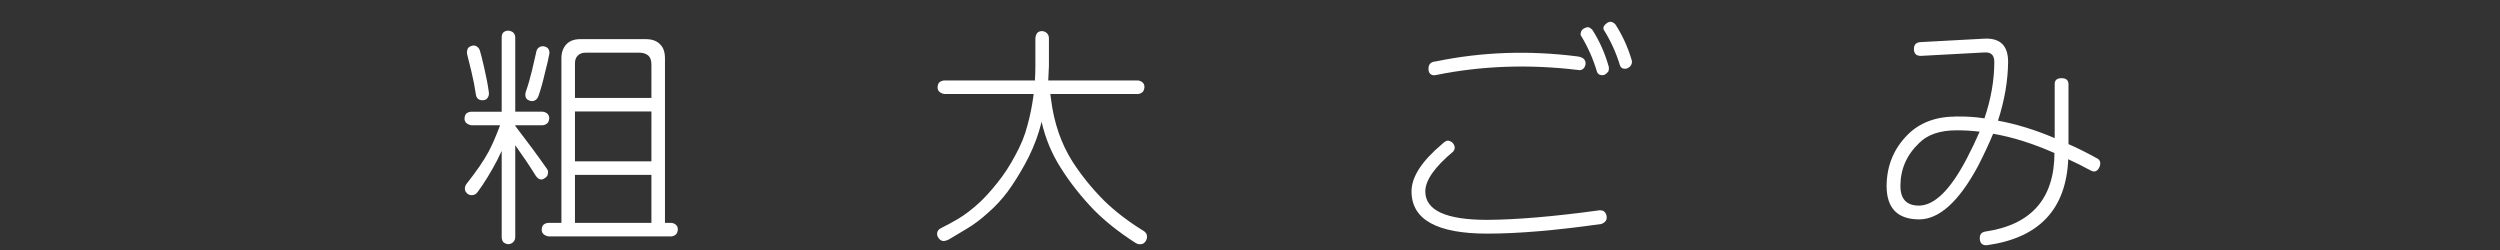 <?xml version="1.0" encoding="utf-8"?>
<!-- Generator: Adobe Illustrator 15.1.0, SVG Export Plug-In . SVG Version: 6.00 Build 0)  -->
<!DOCTYPE svg PUBLIC "-//W3C//DTD SVG 1.1//EN" "http://www.w3.org/Graphics/SVG/1.1/DTD/svg11.dtd">
<svg version="1.1" xmlns="http://www.w3.org/2000/svg" xmlns:xlink="http://www.w3.org/1999/xlink" x="0px" y="0px" width="200px"
	 height="20px" viewBox="0 0 200 20" enable-background="new 0 0 200 20" xml:space="preserve">
<rect x="0" y="0" width="200" height="20" fill="#333333" stroke="none"/>
<g id="レイヤー_1" display="none">
	<g display="inline">
		<path fill="#FFFFFF" d="M16.31,5.336c0.073-0.121,0.182-0.2,0.327-0.236c0.157-0.024,0.296,0,0.418,0.072
			c0.133,0.097,0.206,0.225,0.218,0.382c0.073,0.472,0.169,1.326,0.291,2.561c0.121,1.187,0.188,2.252,0.2,3.196
			c-0.012,0.182-0.061,0.327-0.145,0.436c-0.097,0.098-0.224,0.146-0.381,0.146c-0.158-0.012-0.279-0.061-0.363-0.146
			c-0.109-0.097-0.164-0.235-0.164-0.417c0-0.944-0.061-2.004-0.182-3.179c-0.121-1.223-0.218-2.016-0.291-2.379
			C16.213,5.603,16.238,5.457,16.31,5.336z M18.617,2.866c0.097-0.097,0.224-0.146,0.381-0.146c0.157,0.012,0.278,0.061,0.363,0.146
			c0.121,0.097,0.182,0.242,0.182,0.436v3.814c0.521-0.799,0.914-1.562,1.181-2.289c0.073-0.182,0.169-0.297,0.291-0.345
			c0.133-0.048,0.272-0.048,0.418,0c0.157,0.073,0.26,0.169,0.309,0.291c0.037,0.146,0.03,0.297-0.018,0.454
			c-0.412,1.09-1.054,2.24-1.925,3.451c-0.085,0.109-0.17,0.188-0.254,0.236V9.55c-0.012,0.69-0.036,1.308-0.073,1.852
			c-0.024,0.363-0.061,0.751-0.109,1.162c0.787,1.369,1.423,2.543,1.907,3.524c0.073,0.133,0.084,0.261,0.036,0.381
			c-0.036,0.158-0.127,0.261-0.272,0.31c-0.169,0.072-0.309,0.084-0.417,0.036c-0.121-0.036-0.224-0.151-0.309-0.346
			c-0.315-0.714-0.696-1.514-1.144-2.397c-0.073,0.303-0.133,0.605-0.182,0.908c-0.133,0.558-0.261,1.042-0.381,1.453
			c-0.146,0.448-0.297,0.842-0.454,1.181c-0.182,0.375-0.352,0.679-0.509,0.908c-0.182,0.242-0.315,0.437-0.399,0.581
			c-0.146,0.146-0.279,0.225-0.4,0.236c-0.133,0.012-0.26-0.024-0.381-0.108c-0.133-0.109-0.206-0.225-0.218-0.346
			c-0.024-0.182,0.024-0.333,0.145-0.454c0.109-0.146,0.236-0.314,0.381-0.509c0.157-0.242,0.309-0.532,0.454-0.871
			c0.133-0.327,0.272-0.696,0.418-1.108c0.133-0.424,0.26-0.933,0.381-1.525c0.133-0.545,0.224-1.078,0.272-1.599
			c0.073-0.521,0.115-1.078,0.127-1.671c0.036-0.472,0.054-1.005,0.054-1.598V3.302C18.484,3.12,18.532,2.975,18.617,2.866z
			 M32.876,6.171c0.121,0.097,0.182,0.225,0.182,0.382c-0.012,0.182-0.061,0.315-0.146,0.399c-0.121,0.109-0.254,0.164-0.399,0.164
			h-2.652c0.193,1.126,0.496,2.113,0.908,2.96c0.484,1.005,1.168,1.986,2.052,2.942c0.121,0.134,0.182,0.279,0.182,0.437
			c-0.024,0.133-0.079,0.254-0.163,0.363c-0.134,0.108-0.261,0.157-0.382,0.146c-0.157-0.013-0.297-0.079-0.417-0.2
			c-0.933-1.018-1.641-2.04-2.125-3.069c-0.254-0.521-0.472-1.072-0.654-1.653c-0.109,0.363-0.236,0.733-0.381,1.108
			c-0.206,0.509-0.418,0.95-0.636,1.325c-0.218,0.4-0.46,0.751-0.727,1.054c-0.279,0.327-0.551,0.6-0.817,0.817
			c-0.291,0.218-0.515,0.388-0.672,0.509c-0.157,0.134-0.297,0.193-0.417,0.182c-0.133,0-0.254-0.061-0.363-0.182
			c-0.097-0.109-0.152-0.236-0.164-0.382c0-0.182,0.079-0.314,0.236-0.399c0.182-0.121,0.387-0.278,0.617-0.472
			c0.267-0.206,0.515-0.461,0.745-0.764c0.218-0.266,0.436-0.587,0.654-0.962c0.242-0.375,0.46-0.823,0.654-1.344
			c0.206-0.484,0.351-0.95,0.436-1.398c0.061-0.339,0.115-0.678,0.164-1.017h-1.816c-0.049,0-0.079,0-0.091,0
			c-0.073,0.303-0.146,0.605-0.218,0.908c-0.194,0.654-0.442,1.253-0.745,1.798c-0.352,0.654-0.751,1.216-1.199,1.689
			c-0.448,0.46-0.872,0.842-1.271,1.144c-0.424,0.327-0.945,0.636-1.562,0.927c-0.158,0.072-0.309,0.085-0.454,0.036
			c-0.146-0.061-0.243-0.151-0.291-0.272c-0.072-0.157-0.084-0.297-0.036-0.418c0.061-0.133,0.169-0.235,0.327-0.309
			c0.496-0.229,0.95-0.496,1.362-0.799c0.436-0.327,0.823-0.66,1.162-0.999c0.157-0.169,0.309-0.351,0.454-0.545
			c-0.363-0.291-0.787-0.582-1.271-0.872c-0.497-0.315-0.842-0.527-1.035-0.636c-0.17,0.218-0.333,0.424-0.49,0.618
			c-0.122,0.133-0.254,0.206-0.4,0.218c-0.145-0.012-0.272-0.061-0.381-0.145c-0.121-0.109-0.182-0.236-0.182-0.382
			c0-0.145,0.061-0.278,0.182-0.399c0.484-0.509,0.86-1.042,1.126-1.599c0.279-0.617,0.515-1.525,0.708-2.725
			c0.121-0.508,0.297-0.872,0.527-1.09c0.193-0.182,0.49-0.272,0.89-0.272h1.925c0.424-0.012,0.75,0.134,0.981,0.436
			C26.997,3.731,27.1,4.053,27.1,4.392s-0.061,0.86-0.182,1.562C26.906,5.978,26.9,6.008,26.9,6.044h1.78
			c0.024-0.254,0.036-0.515,0.036-0.781V3.229c0.012-0.182,0.061-0.327,0.146-0.436c0.097-0.097,0.224-0.145,0.381-0.145
			c0.157,0.012,0.278,0.061,0.363,0.145c0.121,0.097,0.182,0.243,0.182,0.436v2.034c-0.012,0.267-0.024,0.527-0.037,0.781h2.761
			C32.634,6.044,32.755,6.087,32.876,6.171z M22.395,14.854c0.121-0.061,0.26-0.085,0.418-0.072c0.146,0.024,0.26,0.091,0.345,0.199
			c0.073,0.134,0.091,0.291,0.054,0.473c-0.169,0.848-0.381,1.544-0.636,2.089c-0.254,0.605-0.533,1.096-0.835,1.471
			c-0.109,0.146-0.242,0.236-0.399,0.272c-0.133,0-0.261-0.042-0.381-0.127c-0.122-0.108-0.188-0.224-0.2-0.345
			c-0.024-0.17,0.019-0.315,0.127-0.437c0.339-0.484,0.605-0.95,0.799-1.398c0.242-0.521,0.405-1.096,0.49-1.726
			C22.201,15.071,22.274,14.938,22.395,14.854z M25.429,7.861V7.843c-0.037-0.037-0.073-0.061-0.109-0.073
			c-0.4-0.303-0.872-0.618-1.417-0.944c-0.375-0.218-0.66-0.382-0.854-0.491c-0.109,0.375-0.225,0.727-0.345,1.054
			c-0.085,0.182-0.17,0.351-0.254,0.508c0.242,0.122,0.605,0.333,1.09,0.636c0.472,0.303,0.89,0.588,1.253,0.854
			C25.035,8.915,25.247,8.406,25.429,7.861z M26.01,4.882c-0.012-0.254-0.061-0.454-0.145-0.599
			c-0.085-0.146-0.272-0.218-0.563-0.218h-0.944c-0.303,0-0.533,0.055-0.69,0.164c-0.157,0.121-0.26,0.315-0.309,0.581
			c-0.036,0.146-0.061,0.297-0.073,0.454c0.242,0.134,0.636,0.363,1.181,0.69c0.46,0.279,0.872,0.545,1.235,0.799
			c0.036-0.194,0.079-0.381,0.127-0.563C25.949,5.657,26.01,5.221,26.01,4.882z M25.247,15.126c0.097-0.109,0.218-0.163,0.363-0.163
			c0.157,0.012,0.291,0.061,0.399,0.145c0.109,0.121,0.157,0.261,0.146,0.418c-0.024,0.279-0.061,0.751-0.109,1.417
			c-0.061,0.654-0.134,1.235-0.218,1.744c-0.036,0.169-0.115,0.296-0.236,0.381c-0.109,0.085-0.243,0.109-0.4,0.073
			c-0.145-0.024-0.254-0.091-0.327-0.2c-0.085-0.146-0.109-0.297-0.073-0.454c0.097-0.484,0.169-1.042,0.218-1.671
			c0.061-0.654,0.091-1.078,0.091-1.271C25.114,15.374,25.162,15.235,25.247,15.126z M27.99,15.09
			c0.073-0.121,0.182-0.2,0.327-0.236c0.157-0.048,0.296-0.03,0.417,0.055s0.2,0.206,0.236,0.363
			c0.048,0.278,0.127,0.769,0.236,1.471c0.109,0.666,0.169,1.271,0.182,1.816c-0.012,0.182-0.061,0.327-0.145,0.437
			c-0.085,0.097-0.206,0.151-0.363,0.163c-0.146,0-0.272-0.042-0.381-0.127c-0.109-0.097-0.164-0.236-0.164-0.418
			c-0.037-0.521-0.097-1.114-0.182-1.78c-0.097-0.678-0.164-1.113-0.2-1.308C27.929,15.356,27.941,15.211,27.99,15.09z
			 M30.769,15.471c-0.085-0.157-0.109-0.309-0.073-0.454c0.061-0.133,0.151-0.235,0.272-0.309c0.157-0.084,0.296-0.103,0.417-0.055
			c0.146,0.062,0.261,0.164,0.345,0.31c0.521,0.956,0.951,2.125,1.29,3.505c0.048,0.182,0.036,0.333-0.037,0.454
			c-0.073,0.134-0.182,0.225-0.327,0.272c-0.158,0.037-0.297,0.019-0.418-0.054c-0.121-0.073-0.206-0.206-0.254-0.4
			C31.683,17.469,31.277,16.379,30.769,15.471z M30.714,3.356c-0.012-0.121,0.036-0.242,0.146-0.363
			c0.109-0.097,0.224-0.145,0.345-0.145c0.146,0,0.279,0.054,0.4,0.164c0.412,0.375,0.805,0.86,1.181,1.453
			c0.073,0.145,0.103,0.278,0.091,0.399c-0.024,0.146-0.097,0.261-0.218,0.345c-0.134,0.061-0.261,0.085-0.382,0.073
			c-0.145-0.037-0.26-0.127-0.345-0.272c-0.339-0.521-0.678-0.945-1.017-1.271C30.781,3.628,30.714,3.501,30.714,3.356z"/>
		<path fill="#FFFFFF" d="M66.352,8.406c0.049-0.024,0.066-0.061,0.055-0.109c0-0.037-0.024-0.055-0.072-0.055
			c-3.657,0.267-7.163,0.436-10.518,0.509c-0.157,0.012-0.296-0.037-0.417-0.146c-0.121-0.097-0.182-0.242-0.182-0.436
			c0-0.169,0.055-0.296,0.164-0.381c0.109-0.097,0.254-0.139,0.436-0.127c3.415-0.109,6.921-0.278,10.518-0.509
			c0.642-0.048,1.035,0.188,1.181,0.708c0.169,0.593,0.012,1.06-0.473,1.398l-5.304,3.959c0.617-0.206,1.132-0.309,1.544-0.309
			c1.162,0.012,1.744,0.696,1.744,2.053v1.38c0.012,0.823,0.46,1.235,1.344,1.235c0.727,0,1.58-0.072,2.562-0.218
			c0.169-0.024,0.309,0.006,0.417,0.091c0.098,0.084,0.151,0.224,0.164,0.418c-0.013,0.205-0.073,0.351-0.182,0.436
			c-0.121,0.085-0.255,0.133-0.399,0.146c-0.872,0.146-1.726,0.218-2.562,0.218c-1.623-0.012-2.434-0.787-2.434-2.325v-1.38
			c0-0.643-0.219-0.963-0.654-0.963c-1.574,0-3.603,0.872-6.085,2.615l-0.072,0.055l-0.037,0.019l-0.145,0.108l-0.109,0.073
			l-0.019,0.018l-0.054,0.036l-0.019,0.019l-1.58,1.181l-0.019,0.019l-0.236,0.163c-0.073,0.061-0.115,0.097-0.127,0.109
			c-0.145,0.097-0.278,0.145-0.399,0.145c-0.133,0-0.254-0.061-0.363-0.182s-0.164-0.254-0.164-0.399
			c0.012-0.157,0.073-0.278,0.182-0.363l0.037-0.036l0.036-0.019l0.018-0.018L66.352,8.406z M65.499,4.028
			c0.182,0.024,0.315,0.079,0.399,0.164c0.085,0.109,0.128,0.254,0.128,0.436c-0.024,0.17-0.098,0.297-0.219,0.382
			c-0.108,0.084-0.26,0.109-0.454,0.072c-2.664-0.254-5.11-0.581-7.338-0.98c-0.157-0.012-0.291-0.073-0.399-0.182
			c-0.098-0.097-0.14-0.236-0.127-0.418c0.012-0.182,0.078-0.315,0.199-0.399c0.134-0.085,0.291-0.103,0.473-0.055
			C60.498,3.471,62.944,3.798,65.499,4.028z"/>
		<path fill="#FFFFFF" d="M102.371,3.992c0.072,0.388-0.098,0.745-0.509,1.072l-5.594,4.414c0.812-0.182,1.841-0.272,3.088-0.272
			c1.937,0.012,3.432,0.442,4.486,1.29c1.029,0.835,1.55,1.859,1.563,3.069c0,0.013,0,0.037,0,0.073
			c0.012,0.012,0.018,0.024,0.018,0.036h-0.018c-0.036,1.756-0.806,3.106-2.307,4.051c-1.393,0.848-3.076,1.277-5.049,1.289
			c-4.057-0.024-6.085-0.962-6.085-2.815c0.012-0.581,0.242-1.053,0.69-1.416c0.496-0.4,1.187-0.6,2.07-0.6
			c1.368,0,2.513,0.418,3.433,1.253c0.908,0.787,1.478,1.568,1.708,2.344c0.98-0.194,1.852-0.527,2.615-0.999
			c1.211-0.775,1.822-1.841,1.835-3.197c-0.024-0.836-0.424-1.568-1.199-2.198c-0.872-0.726-2.125-1.089-3.759-1.089
			c-2.155,0.012-3.724,0.315-4.704,0.907c-0.376,0.182-1.515,0.933-3.415,2.253c0.048-0.049,0.048-0.049,0,0
			c0.012-0.036,0.012-0.036,0,0c-0.157,0.108-0.315,0.157-0.473,0.146c-0.157-0.024-0.278-0.109-0.363-0.255
			c-0.072-0.133-0.103-0.272-0.091-0.418c0.024-0.145,0.134-0.278,0.327-0.399c0.012-0.012,0.024-0.018,0.036-0.018l0.019-0.019
			l0.018-0.019l9.555-7.537c0.146-0.084,0.212-0.169,0.2-0.254c0-0.073-0.055-0.115-0.164-0.127h-8.373
			c-0.146-0.012-0.272-0.061-0.382-0.146c-0.121-0.097-0.182-0.242-0.182-0.436c0.024-0.157,0.079-0.278,0.163-0.363
			c0.109-0.097,0.242-0.145,0.4-0.145h9.953C102.122,3.478,102.286,3.653,102.371,3.992z M98.048,17.923
			c0.242-0.012,0.479-0.018,0.708-0.018c-0.254-0.545-0.715-1.108-1.38-1.689c-0.751-0.63-1.635-0.944-2.652-0.944
			c-0.63,0-1.078,0.091-1.344,0.272c-0.219,0.17-0.327,0.388-0.327,0.653C93.065,17.336,94.73,17.911,98.048,17.923z"/>
		<path fill="#FFFFFF" d="M129.308,11.33c0.133-0.037,0.261-0.013,0.382,0.072c0.12,0.072,0.205,0.182,0.254,0.327
			c0.048,0.146,0.019,0.29-0.091,0.436c-1.478,1.235-2.216,2.289-2.216,3.161c0,1.501,1.635,2.252,4.904,2.252
			c2.301-0.012,5.231-0.261,8.791-0.745c0.134-0.024,0.261-0.012,0.382,0.037c0.133,0.084,0.218,0.205,0.254,0.363
			c0.036,0.169,0.019,0.309-0.055,0.417c-0.084,0.121-0.206,0.206-0.363,0.255c-3.572,0.509-6.575,0.763-9.009,0.763
			c-3.996,0-5.994-1.114-5.994-3.342c0-1.139,0.805-2.386,2.416-3.742C129.083,11.463,129.198,11.378,129.308,11.33z M139.643,4.646
			c0.206,0.024,0.37,0.079,0.491,0.163c0.133,0.109,0.193,0.261,0.182,0.454c-0.037,0.194-0.115,0.327-0.236,0.4
			c-0.109,0.073-0.242,0.091-0.399,0.054c-3.876-0.46-7.6-0.327-11.171,0.4c-0.146,0.036-0.272,0.03-0.382-0.018
			c-0.146-0.073-0.225-0.206-0.236-0.4c-0.012-0.193,0.024-0.345,0.109-0.454c0.097-0.121,0.254-0.188,0.472-0.2
			C132.093,4.295,135.816,4.162,139.643,4.646z M142.149,5.463c0.024,0.133,0.012,0.26-0.036,0.381
			c-0.072,0.097-0.17,0.182-0.291,0.254c-0.133,0.048-0.26,0.048-0.381,0c-0.098-0.037-0.17-0.109-0.218-0.218
			c-0.303-1.029-0.733-1.998-1.29-2.906c-0.024-0.084-0.012-0.188,0.036-0.309c0.061-0.121,0.151-0.206,0.272-0.254
			c0.134-0.073,0.255-0.091,0.363-0.055c0.097,0.049,0.182,0.115,0.255,0.2C141.417,3.429,141.847,4.398,142.149,5.463z
			 M142.677,2.121c0.557,0.86,0.986,1.804,1.289,2.833c0.036,0.133,0.019,0.261-0.055,0.381c-0.048,0.097-0.145,0.182-0.29,0.254
			c-0.134,0.048-0.261,0.048-0.382,0c-0.085-0.036-0.151-0.109-0.199-0.218c-0.303-1.005-0.733-1.95-1.29-2.834
			c-0.036-0.084-0.03-0.182,0.019-0.291c0.072-0.109,0.169-0.2,0.29-0.272c0.134-0.073,0.255-0.084,0.363-0.036
			C142.519,1.976,142.604,2.037,142.677,2.121z"/>
		<path fill="#FFFFFF" d="M173.737,5.082c-0.013,1.49-0.279,3.04-0.8,4.65c1.453,0.266,2.949,0.727,4.486,1.379v-4.25
			c-0.012-0.327,0.17-0.49,0.545-0.49c0.363,0,0.545,0.163,0.545,0.49v4.722c0.739,0.327,1.478,0.696,2.217,1.108
			c0.302,0.133,0.375,0.381,0.218,0.744c-0.17,0.327-0.406,0.399-0.709,0.218c-0.605-0.326-1.187-0.617-1.743-0.871
			c-0.17,3.947-2.295,6.212-6.376,6.793c-0.363,0.048-0.569-0.097-0.617-0.436c-0.036-0.376,0.108-0.588,0.436-0.636
			c3.633-0.533,5.455-2.604,5.468-6.213c-1.695-0.75-3.313-1.259-4.85-1.525c-0.352,0.835-0.751,1.689-1.199,2.561
			c-1.514,2.809-3.069,4.214-4.668,4.214c-1.708-0.013-2.562-0.896-2.562-2.652c0.012-1.599,0.569-2.948,1.671-4.05
			c0.957-0.957,2.24-1.435,3.852-1.435c0.012-0.012,0.042-0.012,0.091,0c0-0.012,0.006-0.018,0.018-0.018v0.018
			c0.702-0.012,1.405,0.036,2.107,0.146c0.521-1.526,0.781-3.016,0.781-4.469c0-0.533-0.261-0.781-0.781-0.745l-5.031,0.272
			c-0.352,0-0.533-0.169-0.545-0.508c-0.013-0.375,0.169-0.569,0.545-0.582l5.031-0.272C173.113,3.187,173.737,3.798,173.737,5.082z
			 M166.689,16.452c1.223-0.012,2.477-1.241,3.76-3.688c0.388-0.738,0.732-1.459,1.035-2.161c-0.593-0.073-1.198-0.109-1.816-0.109
			c-1.308,0-2.295,0.333-2.961,0.999c-0.992,0.944-1.489,2.077-1.489,3.396C165.218,15.932,165.708,16.452,166.689,16.452z"/>
	</g>
	<g display="inline">
	</g>
</g>
<g id="レイヤー_2">
	<g>
		<path fill="#FFFFFF" d="M41.055,19.371c-0.098,0.098-0.227,0.152-0.386,0.166c-0.147-0.014-0.275-0.063-0.386-0.148
			c-0.098-0.109-0.147-0.256-0.147-0.439v-6.871c-0.135,0.257-0.245,0.484-0.331,0.68c-0.539,1.029-1.072,1.898-1.598,2.607
			c-0.11,0.148-0.239,0.229-0.386,0.24c-0.147,0.023-0.282-0.006-0.404-0.092c-0.135-0.111-0.208-0.227-0.221-0.35
			c-0.024-0.158,0.019-0.313,0.129-0.459c0.796-1.004,1.384-1.861,1.763-2.572c0.282-0.526,0.588-1.231,0.919-2.113H37.73
			c-0.135-0.012-0.263-0.061-0.386-0.147c-0.123-0.098-0.184-0.226-0.184-0.386c0.012-0.184,0.061-0.318,0.147-0.404
			c0.122-0.098,0.263-0.147,0.422-0.147h2.407V3.002c0-0.184,0.043-0.318,0.128-0.404c0.11-0.098,0.245-0.147,0.404-0.147
			c0.147,0.012,0.275,0.061,0.386,0.147c0.11,0.11,0.166,0.245,0.166,0.404v5.934h2.167c0.123,0,0.245,0.043,0.368,0.128
			c0.122,0.098,0.184,0.227,0.184,0.386c-0.012,0.184-0.062,0.319-0.147,0.404c-0.123,0.11-0.257,0.165-0.404,0.165h-2.167v0.055
			c1.016,1.323,1.861,2.468,2.535,3.435c0.085,0.111,0.11,0.24,0.073,0.387c-0.012,0.146-0.092,0.264-0.239,0.35
			c-0.147,0.109-0.282,0.141-0.404,0.092c-0.11-0.025-0.227-0.129-0.349-0.313c-0.441-0.711-0.98-1.513-1.617-2.406v7.33
			C41.221,19.119,41.166,19.26,41.055,19.371z M37.399,3.939c0.049-0.122,0.147-0.208,0.294-0.257
			c0.159-0.061,0.3-0.055,0.422,0.019c0.135,0.074,0.227,0.19,0.276,0.349c0.085,0.27,0.208,0.759,0.367,1.47
			c0.159,0.686,0.276,1.304,0.349,1.855c0.024,0.171-0.006,0.318-0.092,0.441c-0.074,0.123-0.19,0.19-0.349,0.202
			S38.373,8,38.263,7.926c-0.123-0.098-0.19-0.239-0.202-0.422c-0.074-0.526-0.19-1.121-0.349-1.782
			C37.54,5.023,37.43,4.577,37.381,4.38C37.344,4.233,37.351,4.086,37.399,3.939z M43.094,3.811c0.11-0.085,0.239-0.123,0.386-0.11
			c0.171,0.025,0.3,0.092,0.386,0.202c0.086,0.135,0.11,0.282,0.074,0.441C43.89,4.638,43.774,5.14,43.59,5.85
			c-0.159,0.698-0.331,1.311-0.514,1.837c-0.074,0.184-0.172,0.3-0.294,0.349c-0.123,0.062-0.257,0.067-0.404,0.019
			c-0.159-0.049-0.264-0.135-0.313-0.257c-0.049-0.147-0.049-0.3,0-0.459c0.184-0.514,0.355-1.108,0.515-1.782
			c0.171-0.71,0.275-1.164,0.312-1.359C42.917,4.025,42.984,3.897,43.094,3.811z M45.317,3.535c0.257-0.269,0.63-0.404,1.121-0.404
			h5.217c0.502,0,0.882,0.135,1.139,0.404c0.27,0.245,0.404,0.625,0.404,1.139v13.154h0.478c0.123,0,0.245,0.043,0.368,0.129
			c0.122,0.098,0.184,0.227,0.184,0.385c-0.012,0.184-0.062,0.318-0.147,0.404c-0.123,0.111-0.257,0.166-0.404,0.166h-9.773
			c-0.135-0.014-0.264-0.063-0.386-0.146c-0.123-0.1-0.184-0.229-0.184-0.387c0.012-0.184,0.062-0.318,0.147-0.404
			c0.123-0.098,0.263-0.146,0.423-0.146h1.01V4.656C44.913,4.203,45.048,3.829,45.317,3.535z M46.842,4.215
			c-0.27,0-0.478,0.08-0.625,0.239c-0.147,0.147-0.22,0.349-0.22,0.606v2.774h6.117V5.17c0-0.306-0.073-0.539-0.22-0.698
			c-0.184-0.171-0.429-0.257-0.735-0.257H46.842z M45.997,8.918v3.986h6.117V8.918H45.997z M45.997,13.988v3.84h6.117v-3.84H45.997z
			"/>
		<path fill="#FFFFFF" d="M82.793,6.438c0.024-0.368,0.037-0.753,0.037-1.157V3.076c0.012-0.184,0.061-0.331,0.147-0.441
			c0.098-0.098,0.227-0.147,0.386-0.147C83.522,2.5,83.645,2.55,83.73,2.635c0.122,0.098,0.184,0.245,0.184,0.441v2.205
			c-0.025,0.392-0.043,0.778-0.055,1.157h7.146c0.123,0,0.245,0.043,0.368,0.128c0.122,0.098,0.184,0.227,0.184,0.386
			c-0.012,0.184-0.062,0.319-0.147,0.404c-0.123,0.11-0.257,0.166-0.404,0.166h-6.981c0.024,0.147,0.043,0.282,0.055,0.404
			c0.233,1.899,0.809,3.57,1.727,5.016c0.723,1.115,1.567,2.156,2.535,3.123c0.882,0.857,1.929,1.658,3.141,2.406
			c0.171,0.109,0.264,0.244,0.276,0.404c0.012,0.158-0.025,0.301-0.11,0.422c-0.098,0.148-0.22,0.227-0.367,0.24
			c-0.16,0.023-0.319-0.02-0.478-0.129c-1.274-0.82-2.357-1.678-3.251-2.572c-1.053-1.09-1.954-2.229-2.7-3.418
			c-0.71-1.113-1.219-2.338-1.525-3.673c-0.062,0.233-0.129,0.478-0.202,0.735c-0.282,0.919-0.667,1.819-1.157,2.7
			c-0.441,0.797-0.888,1.506-1.341,2.131c-0.478,0.637-0.998,1.201-1.562,1.691c-0.588,0.537-1.176,0.979-1.764,1.322
			c-0.6,0.367-1.072,0.648-1.415,0.844c-0.184,0.086-0.337,0.123-0.459,0.111c-0.135-0.025-0.245-0.098-0.331-0.221
			c-0.098-0.123-0.141-0.258-0.129-0.404c0.024-0.172,0.116-0.301,0.276-0.385c0.404-0.197,0.869-0.447,1.396-0.754
			c0.551-0.33,1.108-0.754,1.672-1.268c0.49-0.453,0.979-0.992,1.47-1.617c0.514-0.625,0.998-1.365,1.451-2.223
			c0.441-0.796,0.759-1.58,0.955-2.351c0.208-0.735,0.374-1.549,0.496-2.443c0-0.049,0-0.08,0-0.092h-7.109
			C75.439,7.51,75.31,7.46,75.188,7.375c-0.123-0.098-0.184-0.227-0.184-0.386c0.012-0.184,0.061-0.318,0.147-0.404
			c0.122-0.098,0.263-0.147,0.422-0.147H82.793z"/>
		<path fill="#FFFFFF" d="M115.714,11.27c0.134-0.037,0.263-0.012,0.386,0.073c0.122,0.073,0.208,0.185,0.257,0.331
			s0.019,0.293-0.092,0.44c-1.494,1.249-2.241,2.315-2.241,3.196c0,1.52,1.653,2.279,4.96,2.279
			c2.327-0.014,5.291-0.264,8.892-0.754c0.135-0.025,0.263-0.012,0.386,0.037c0.135,0.086,0.221,0.207,0.257,0.367
			c0.037,0.172,0.019,0.313-0.055,0.422c-0.086,0.123-0.209,0.209-0.367,0.258c-3.613,0.514-6.65,0.771-9.112,0.771
			c-4.041,0-6.063-1.127-6.063-3.381c0-1.15,0.814-2.412,2.443-3.783C115.486,11.404,115.604,11.318,115.714,11.27z M126.166,4.509
			c0.208,0.025,0.374,0.08,0.496,0.166c0.135,0.11,0.196,0.264,0.184,0.459c-0.036,0.196-0.116,0.331-0.238,0.404
			c-0.11,0.074-0.245,0.092-0.404,0.055c-3.919-0.465-7.686-0.331-11.298,0.404c-0.147,0.037-0.275,0.031-0.386-0.019
			c-0.147-0.073-0.227-0.208-0.239-0.404c-0.012-0.196,0.024-0.349,0.11-0.459c0.098-0.122,0.258-0.19,0.478-0.202
			C118.53,4.154,122.296,4.02,126.166,4.509z M128.701,5.336c0.024,0.135,0.013,0.263-0.036,0.386
			c-0.073,0.098-0.172,0.184-0.294,0.257c-0.135,0.049-0.264,0.049-0.386,0c-0.099-0.037-0.172-0.11-0.221-0.22
			c-0.307-1.041-0.741-2.021-1.305-2.939c-0.024-0.085-0.012-0.189,0.037-0.312c0.062-0.123,0.153-0.208,0.275-0.257
			c0.135-0.074,0.258-0.092,0.367-0.055c0.099,0.049,0.185,0.117,0.258,0.202C127.96,3.278,128.396,4.258,128.701,5.336z
			 M129.234,1.956c0.563,0.87,0.998,1.825,1.305,2.866c0.036,0.135,0.018,0.264-0.056,0.386c-0.049,0.098-0.146,0.184-0.294,0.257
			c-0.135,0.049-0.264,0.049-0.386,0c-0.086-0.037-0.153-0.11-0.202-0.221c-0.306-1.016-0.741-1.972-1.304-2.866
			c-0.037-0.085-0.031-0.184,0.018-0.294c0.074-0.11,0.172-0.202,0.294-0.275c0.135-0.074,0.258-0.085,0.368-0.037
			C129.075,1.809,129.161,1.87,129.234,1.956z"/>
		<path fill="#FFFFFF" d="M160.648,4.95c-0.013,1.507-0.282,3.074-0.809,4.703c1.47,0.27,2.982,0.735,4.537,1.396V6.75
			c-0.012-0.331,0.172-0.496,0.552-0.496c0.367,0,0.551,0.165,0.551,0.496v4.777c0.747,0.33,1.494,0.703,2.241,1.119
			c0.306,0.135,0.38,0.387,0.221,0.754c-0.172,0.33-0.41,0.404-0.717,0.221c-0.612-0.33-1.2-0.625-1.764-0.883
			c-0.172,3.994-2.32,6.283-6.448,6.871c-0.367,0.049-0.575-0.098-0.624-0.441c-0.037-0.379,0.11-0.594,0.44-0.643
			c3.675-0.539,5.518-2.633,5.53-6.282c-1.715-0.759-3.351-1.274-4.905-1.543c-0.355,0.845-0.76,1.708-1.213,2.591
			c-1.531,2.84-3.104,4.262-4.721,4.262c-1.728-0.014-2.591-0.906-2.591-2.684c0.013-1.615,0.576-2.98,1.69-4.096
			c0.968-0.967,2.266-1.451,3.895-1.451c0.012-0.012,0.043-0.012,0.092,0c0-0.012,0.006-0.019,0.019-0.019v0.019
			c0.71-0.012,1.421,0.037,2.131,0.147c0.526-1.543,0.79-3.05,0.79-4.52c0-0.539-0.264-0.79-0.79-0.753l-5.089,0.275
			c-0.355,0-0.539-0.171-0.551-0.514c-0.013-0.379,0.171-0.576,0.551-0.588l5.089-0.276C160.018,3.033,160.648,3.652,160.648,4.95z
			 M153.521,16.449c1.236-0.012,2.504-1.254,3.803-3.729c0.392-0.747,0.74-1.476,1.047-2.186c-0.601-0.074-1.213-0.11-1.837-0.11
			c-1.323,0-2.321,0.337-2.994,1.01c-1.005,0.956-1.507,2.101-1.507,3.435C152.032,15.924,152.528,16.449,153.521,16.449z"/>
	</g>
</g>
</svg>
